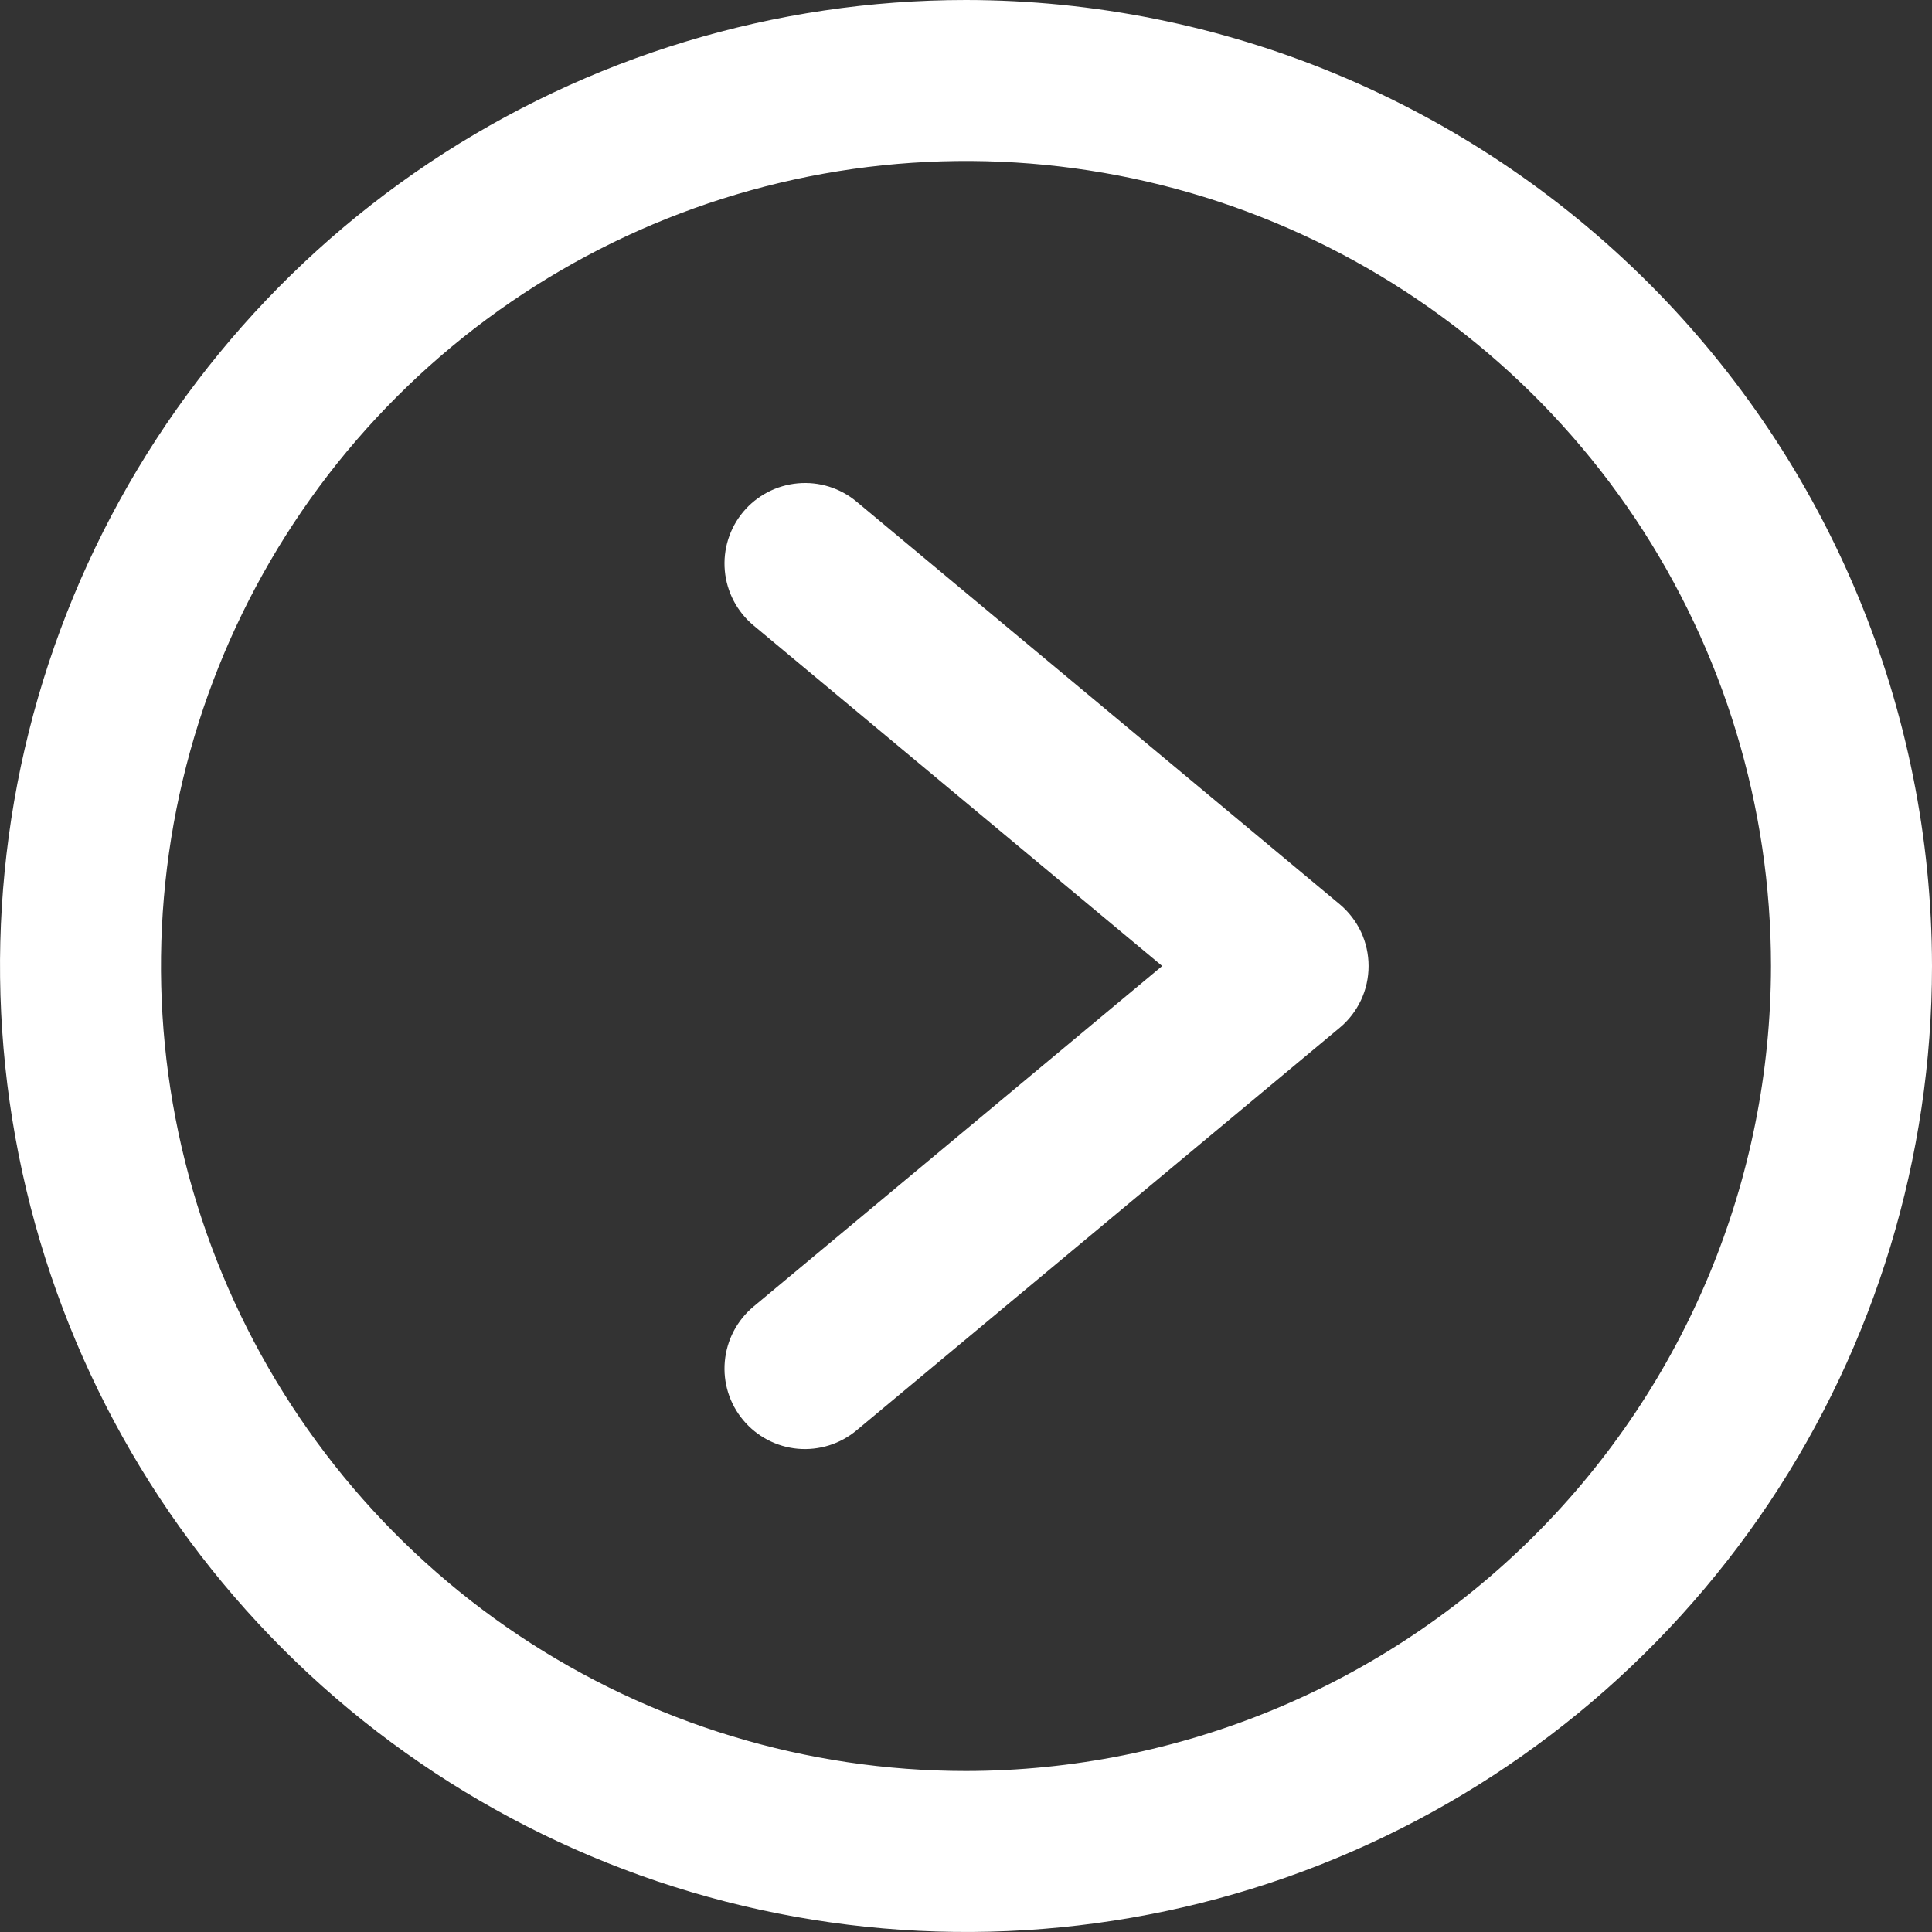 <svg width="24" height="24" viewBox="0 0 24 24" fill="none" xmlns="http://www.w3.org/2000/svg">
<rect x="0" y="0" width="24" height="24" fill="#333333" stroke="none"/>
<path d="M12 0C9.627 0 7.307 0.704 5.333 2.022C3.36 3.341 1.822 5.215 0.913 7.408C0.005 9.601 -0.232 12.013 0.231 14.341C0.694 16.669 1.836 18.807 3.515 20.485C5.193 22.163 7.331 23.306 9.659 23.769C11.987 24.232 14.399 23.995 16.592 23.087C18.785 22.178 20.659 20.64 21.978 18.667C23.296 16.694 24 14.373 24 12C23.997 8.818 22.731 5.768 20.482 3.519C18.232 1.269 15.181 0.003 12 0ZM12 22C10.022 22 8.089 21.413 6.444 20.315C4.8 19.216 3.518 17.654 2.761 15.827C2.004 14 1.806 11.989 2.192 10.049C2.578 8.109 3.53 6.327 4.929 4.929C6.327 3.53 8.109 2.578 10.049 2.192C11.989 1.806 14 2.004 15.827 2.761C17.654 3.518 19.216 4.8 20.315 6.444C21.413 8.089 22 10.022 22 12C21.997 14.651 20.943 17.193 19.068 19.068C17.193 20.943 14.651 21.997 12 22Z" fill="white"/>
<path d="M10.641 6.232C10.438 6.062 10.175 5.98 9.911 6.004C9.646 6.028 9.402 6.156 9.232 6.359C9.062 6.563 8.98 6.826 9.004 7.09C9.028 7.354 9.156 7.598 9.359 7.768L14.437 12L9.359 16.232C9.156 16.402 9.028 16.646 9.004 16.911C8.98 17.175 9.062 17.438 9.232 17.641C9.402 17.845 9.646 17.973 9.911 17.997C10.175 18.02 10.438 17.938 10.641 17.768L16.641 12.768C16.754 12.675 16.844 12.557 16.907 12.424C16.969 12.292 17.001 12.147 17.001 12C17.001 11.854 16.969 11.709 16.907 11.576C16.844 11.444 16.754 11.326 16.641 11.232L10.641 6.232Z" fill="white"/>
</svg>
